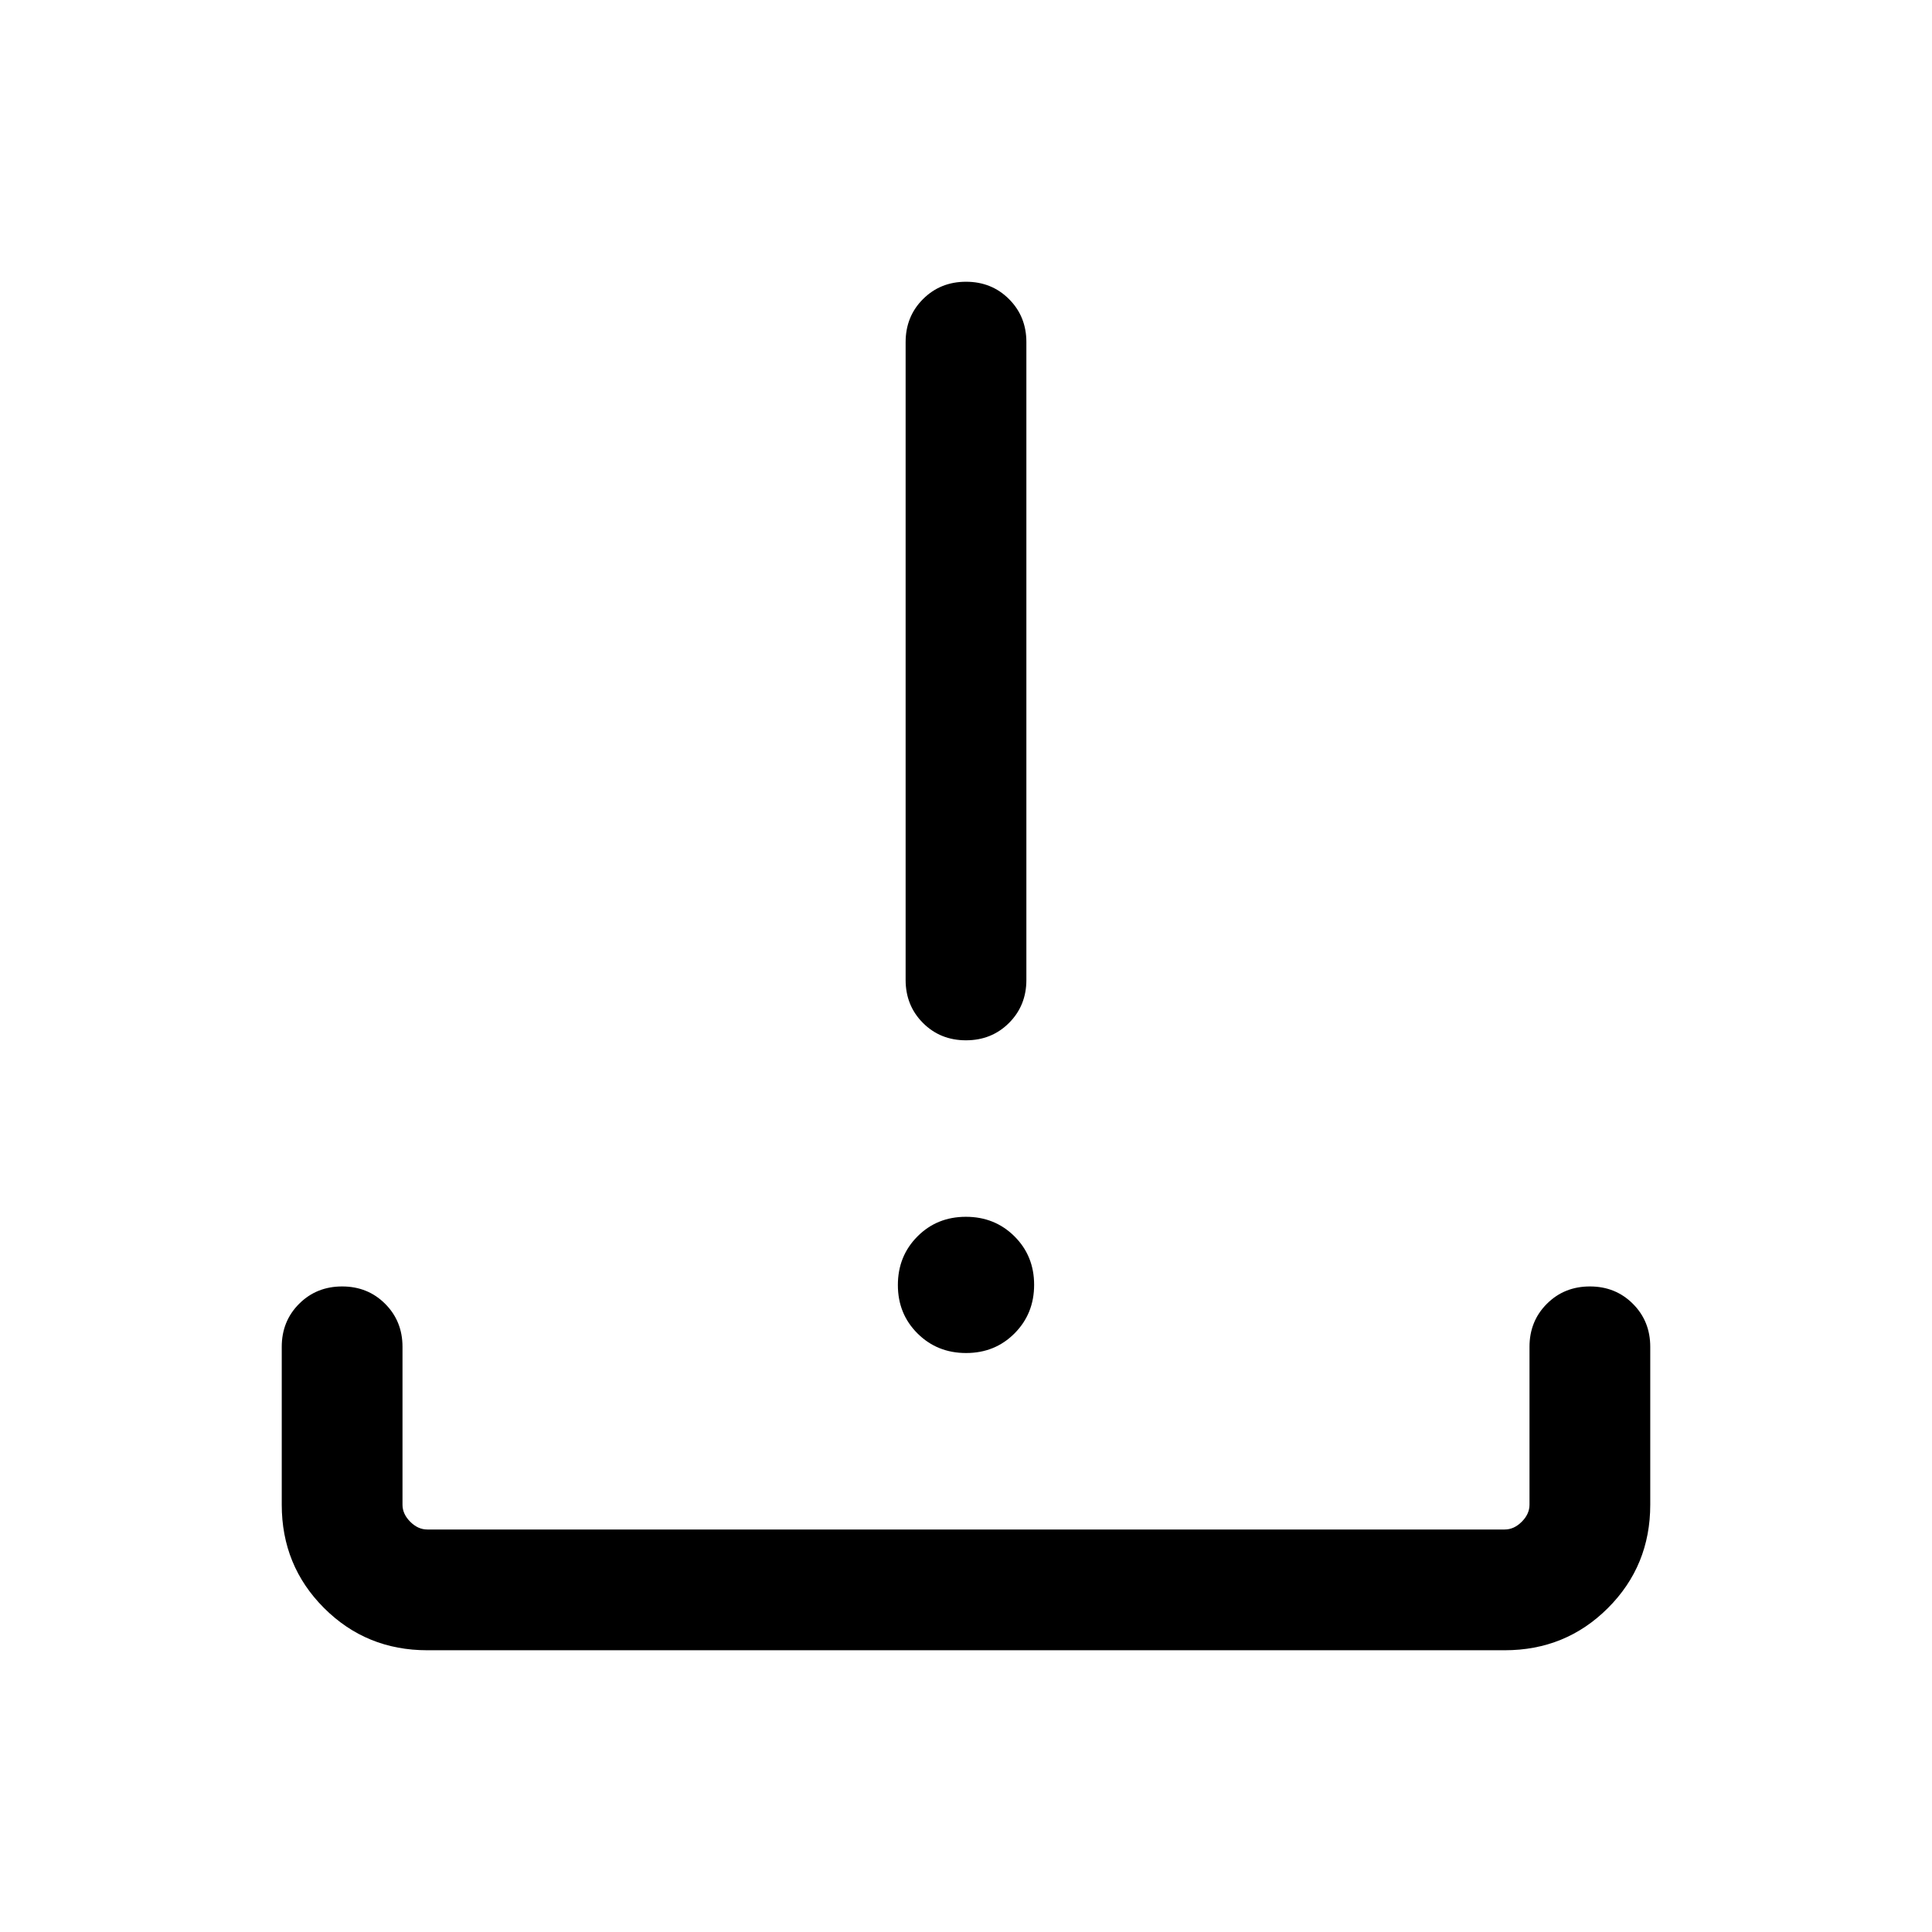 <svg xmlns="http://www.w3.org/2000/svg" height="24" viewBox="0 -960 960 960" width="24"><path d="M480.05-287.69q-14.36 0-24.13-9.72-9.77-9.71-9.77-24.07 0-14.37 9.72-24.14 9.71-9.76 24.08-9.76 14.36 0 24.13 9.71 9.77 9.72 9.77 24.08 0 14.36-9.72 24.13-9.71 9.77-24.08 9.77Zm-.06-155.39q-12.76 0-21.37-8.62-8.62-8.63-8.62-21.38V-790q0-12.75 8.63-21.37 8.63-8.63 21.38-8.63 12.76 0 21.37 8.63Q510-802.75 510-790v316.92q0 12.75-8.63 21.38-8.63 8.62-21.38 8.62ZM212.31-140Q182-140 161-161q-21-21-21-51.31v-78.46q0-12.75 8.63-21.37 8.63-8.63 21.38-8.63 12.76 0 21.37 8.63 8.62 8.62 8.62 21.37v78.46q0 4.62 3.85 8.46 3.84 3.85 8.46 3.85h535.38q4.62 0 8.46-3.85 3.85-3.84 3.85-8.46v-78.46q0-12.75 8.63-21.37 8.63-8.63 21.38-8.63 12.76 0 21.37 8.63 8.62 8.62 8.62 21.37v78.46Q820-182 799-161q-21 21-51.31 21H212.31Z"/></svg>